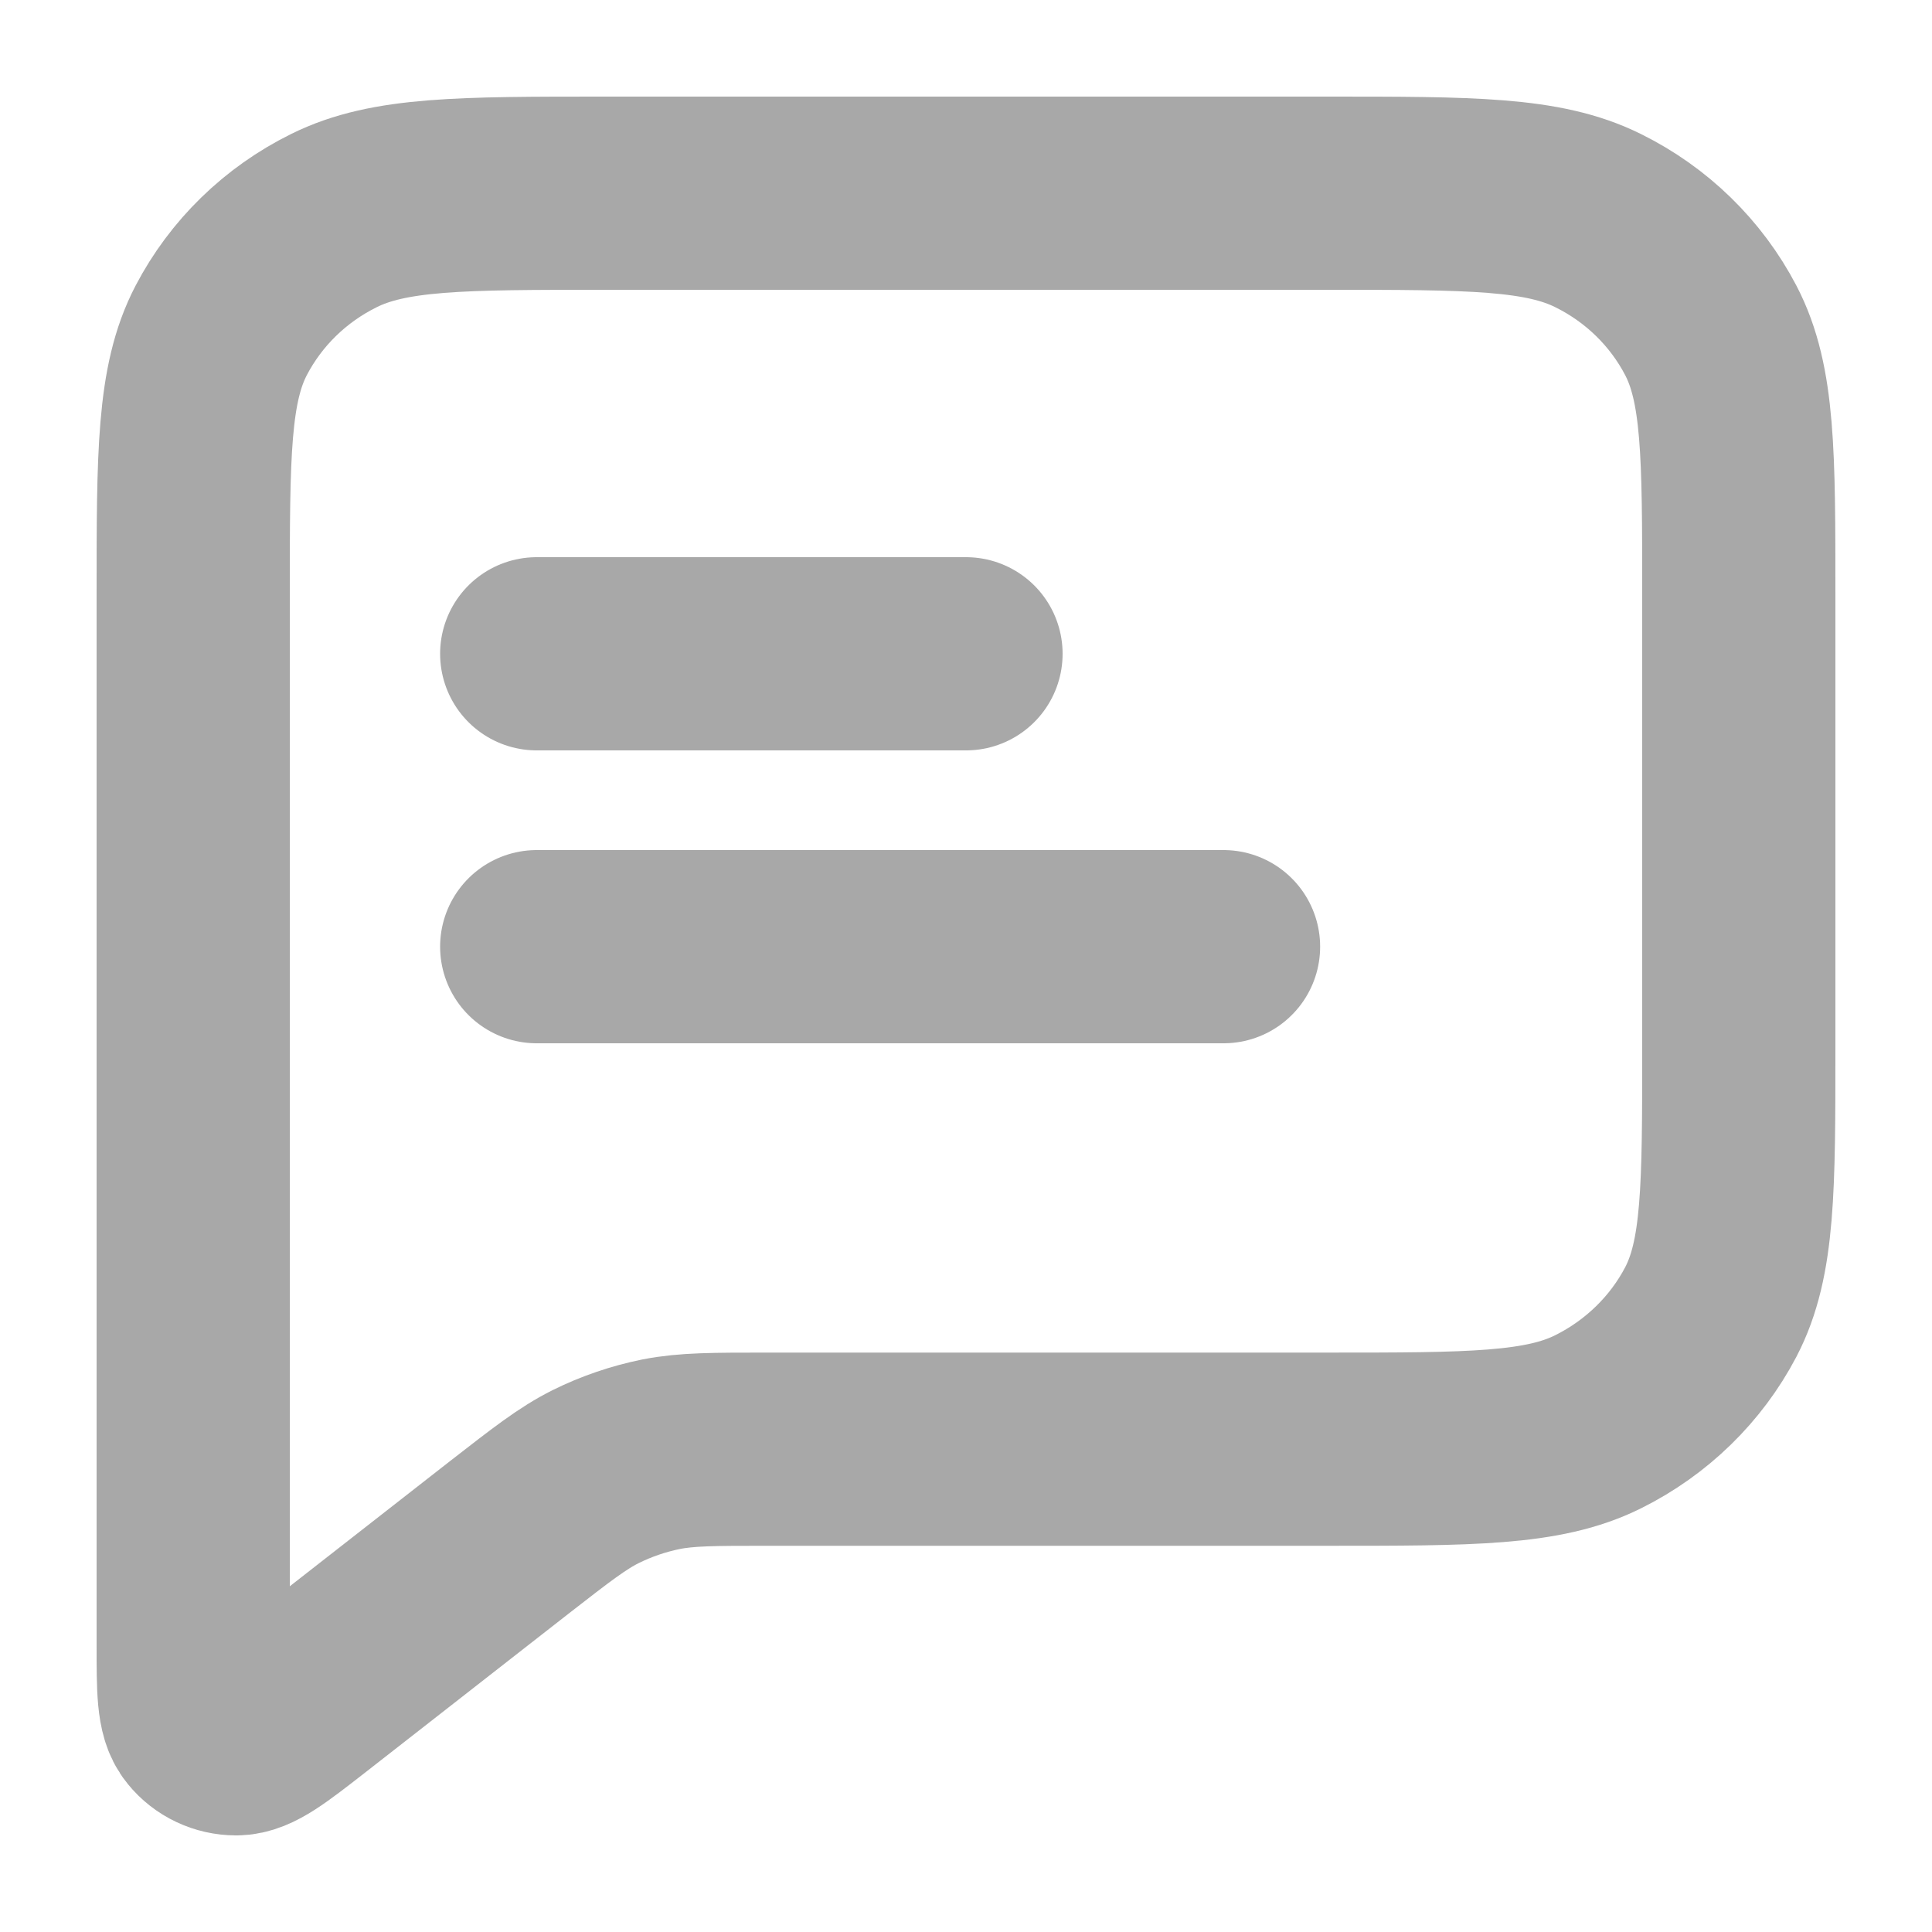 <svg xmlns="http://www.w3.org/2000/svg" width="10" height="10" viewBox="0 0 10 10" fill="none">
    <path d="M2.778 3.384H5M2.778 4.9H6.333M3.971 7.501H6.867C7.613 7.501 7.987 7.501 8.272 7.359C8.523 7.234 8.727 7.035 8.855 6.791C9 6.513 9 6.149 9 5.42V3.08C9 2.352 9 1.988 8.855 1.71C8.727 1.465 8.523 1.266 8.272 1.142C7.987 1 7.613 1 6.867 1H3.133C2.387 1 2.013 1 1.728 1.142C1.477 1.266 1.273 1.465 1.145 1.71C1 1.988 1 2.352 1 3.08V8.513C1 8.744 1 8.859 1.049 8.918C1.091 8.97 1.155 9 1.222 9C1.3 9 1.393 8.928 1.578 8.784L2.638 7.956C2.854 7.788 2.963 7.703 3.083 7.643C3.19 7.59 3.304 7.551 3.422 7.527C3.555 7.501 3.693 7.501 3.971 7.501Z" stroke="#A8A8A8" stroke-linecap="round" stroke-linejoin="round"/>
</svg>